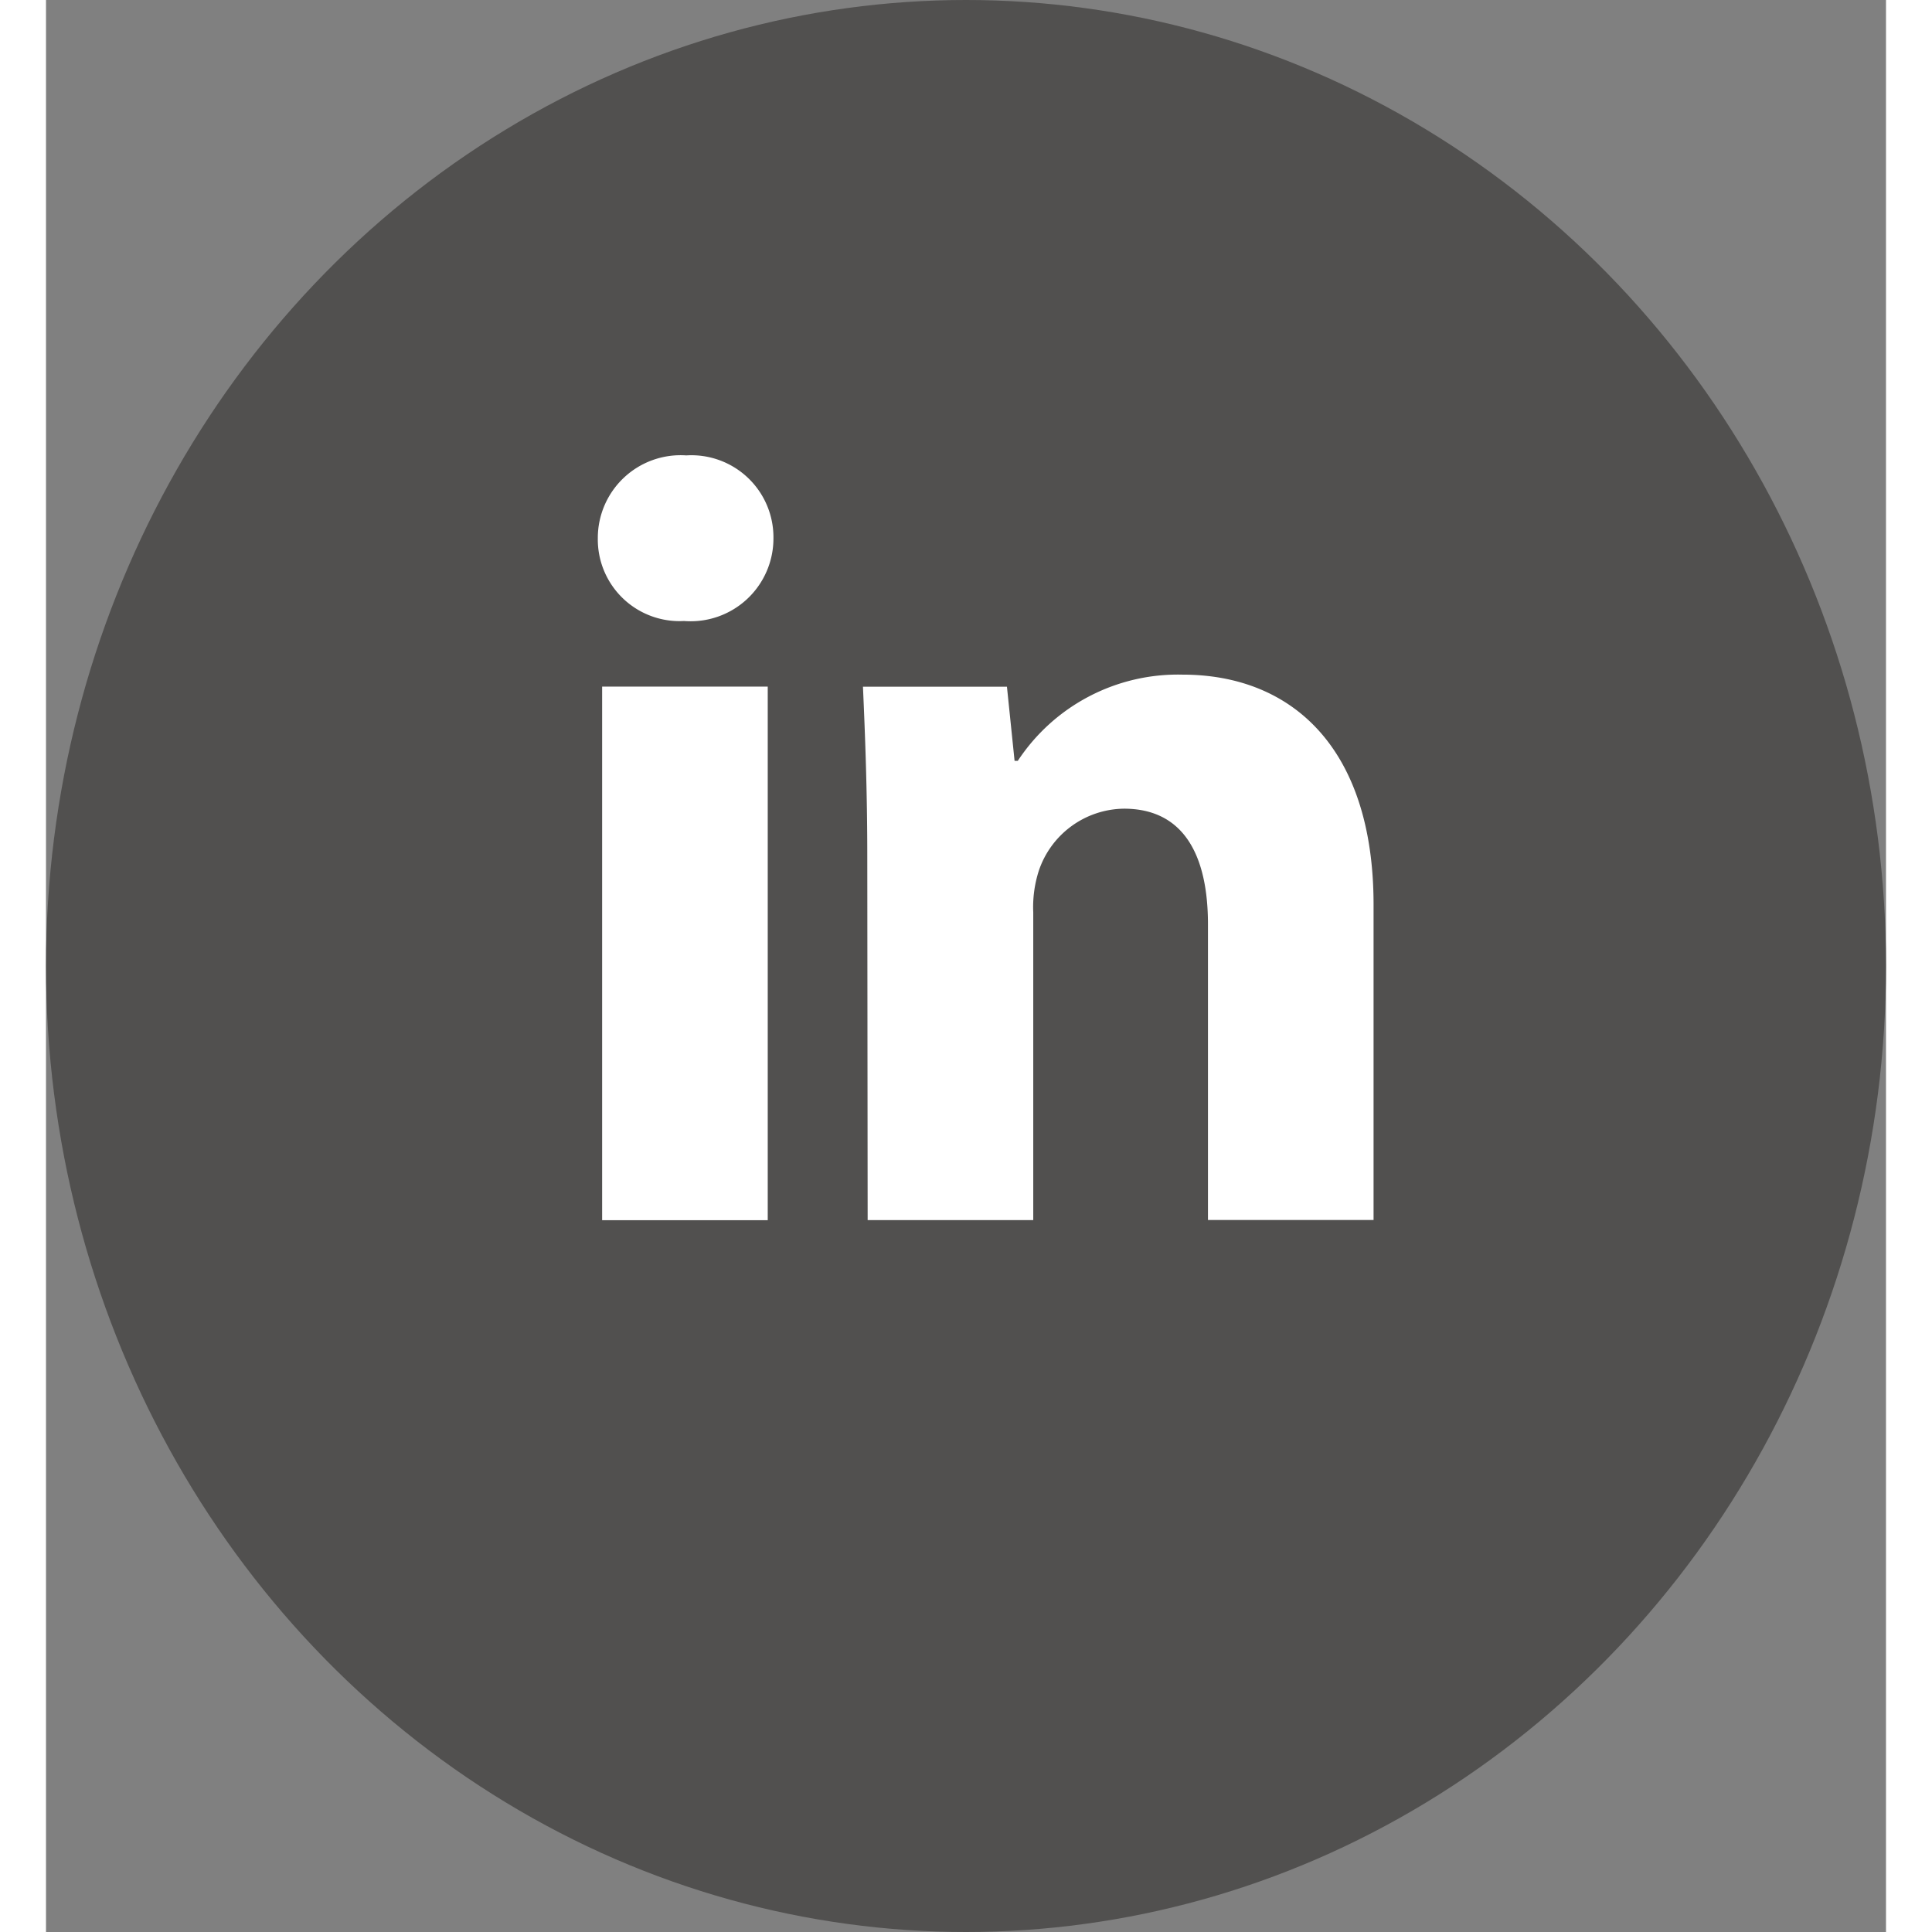 <svg xmlns="http://www.w3.org/2000/svg" width="20" height="20" viewBox="0 0 20 21"><rect x="0" y="0" width="20" height="21" fill="#808080" stroke="none"/><g id="Group_1745" data-name="Group 1745" transform="translate(.155 -.055)"><ellipse id="Ellipse_20" cx="10" cy="10.5" fill="#51504f" data-name="Ellipse 20" rx="10" ry="10.5" transform="translate(-.155 .055)"/><g id="Group_698" data-name="Group 698" transform="translate(5.843 5.004)"><path id="Path_644" fill="#fff" d="M-1311.072 1423.962a.9.9 0 0 1-.972.9.888.888 0 0 1-.937-.9.9.9 0 0 1 .961-.9.892.892 0 0 1 .948.9zm-1.862 7.413v-5.8h1.8v5.8z" data-name="Path 644" transform="translate(1312.981 -1423.061)"/><path id="Path_645" fill="#fff" d="M-1284.253 1448.767c0-.723-.024-1.328-.047-1.85h1.565l.083.806h.035a2.084 2.084 0 0 1 1.791-.937c1.186 0 2.076.795 2.076 2.5v3.428h-1.8v-3.214c0-.747-.261-1.257-.914-1.257a.989.989 0 0 0-.925.676 1.29 1.29 0 0 0-.06.451v3.345h-1.8z" data-name="Path 645" transform="translate(1287.182 -1444.402)"/></g></g></svg>